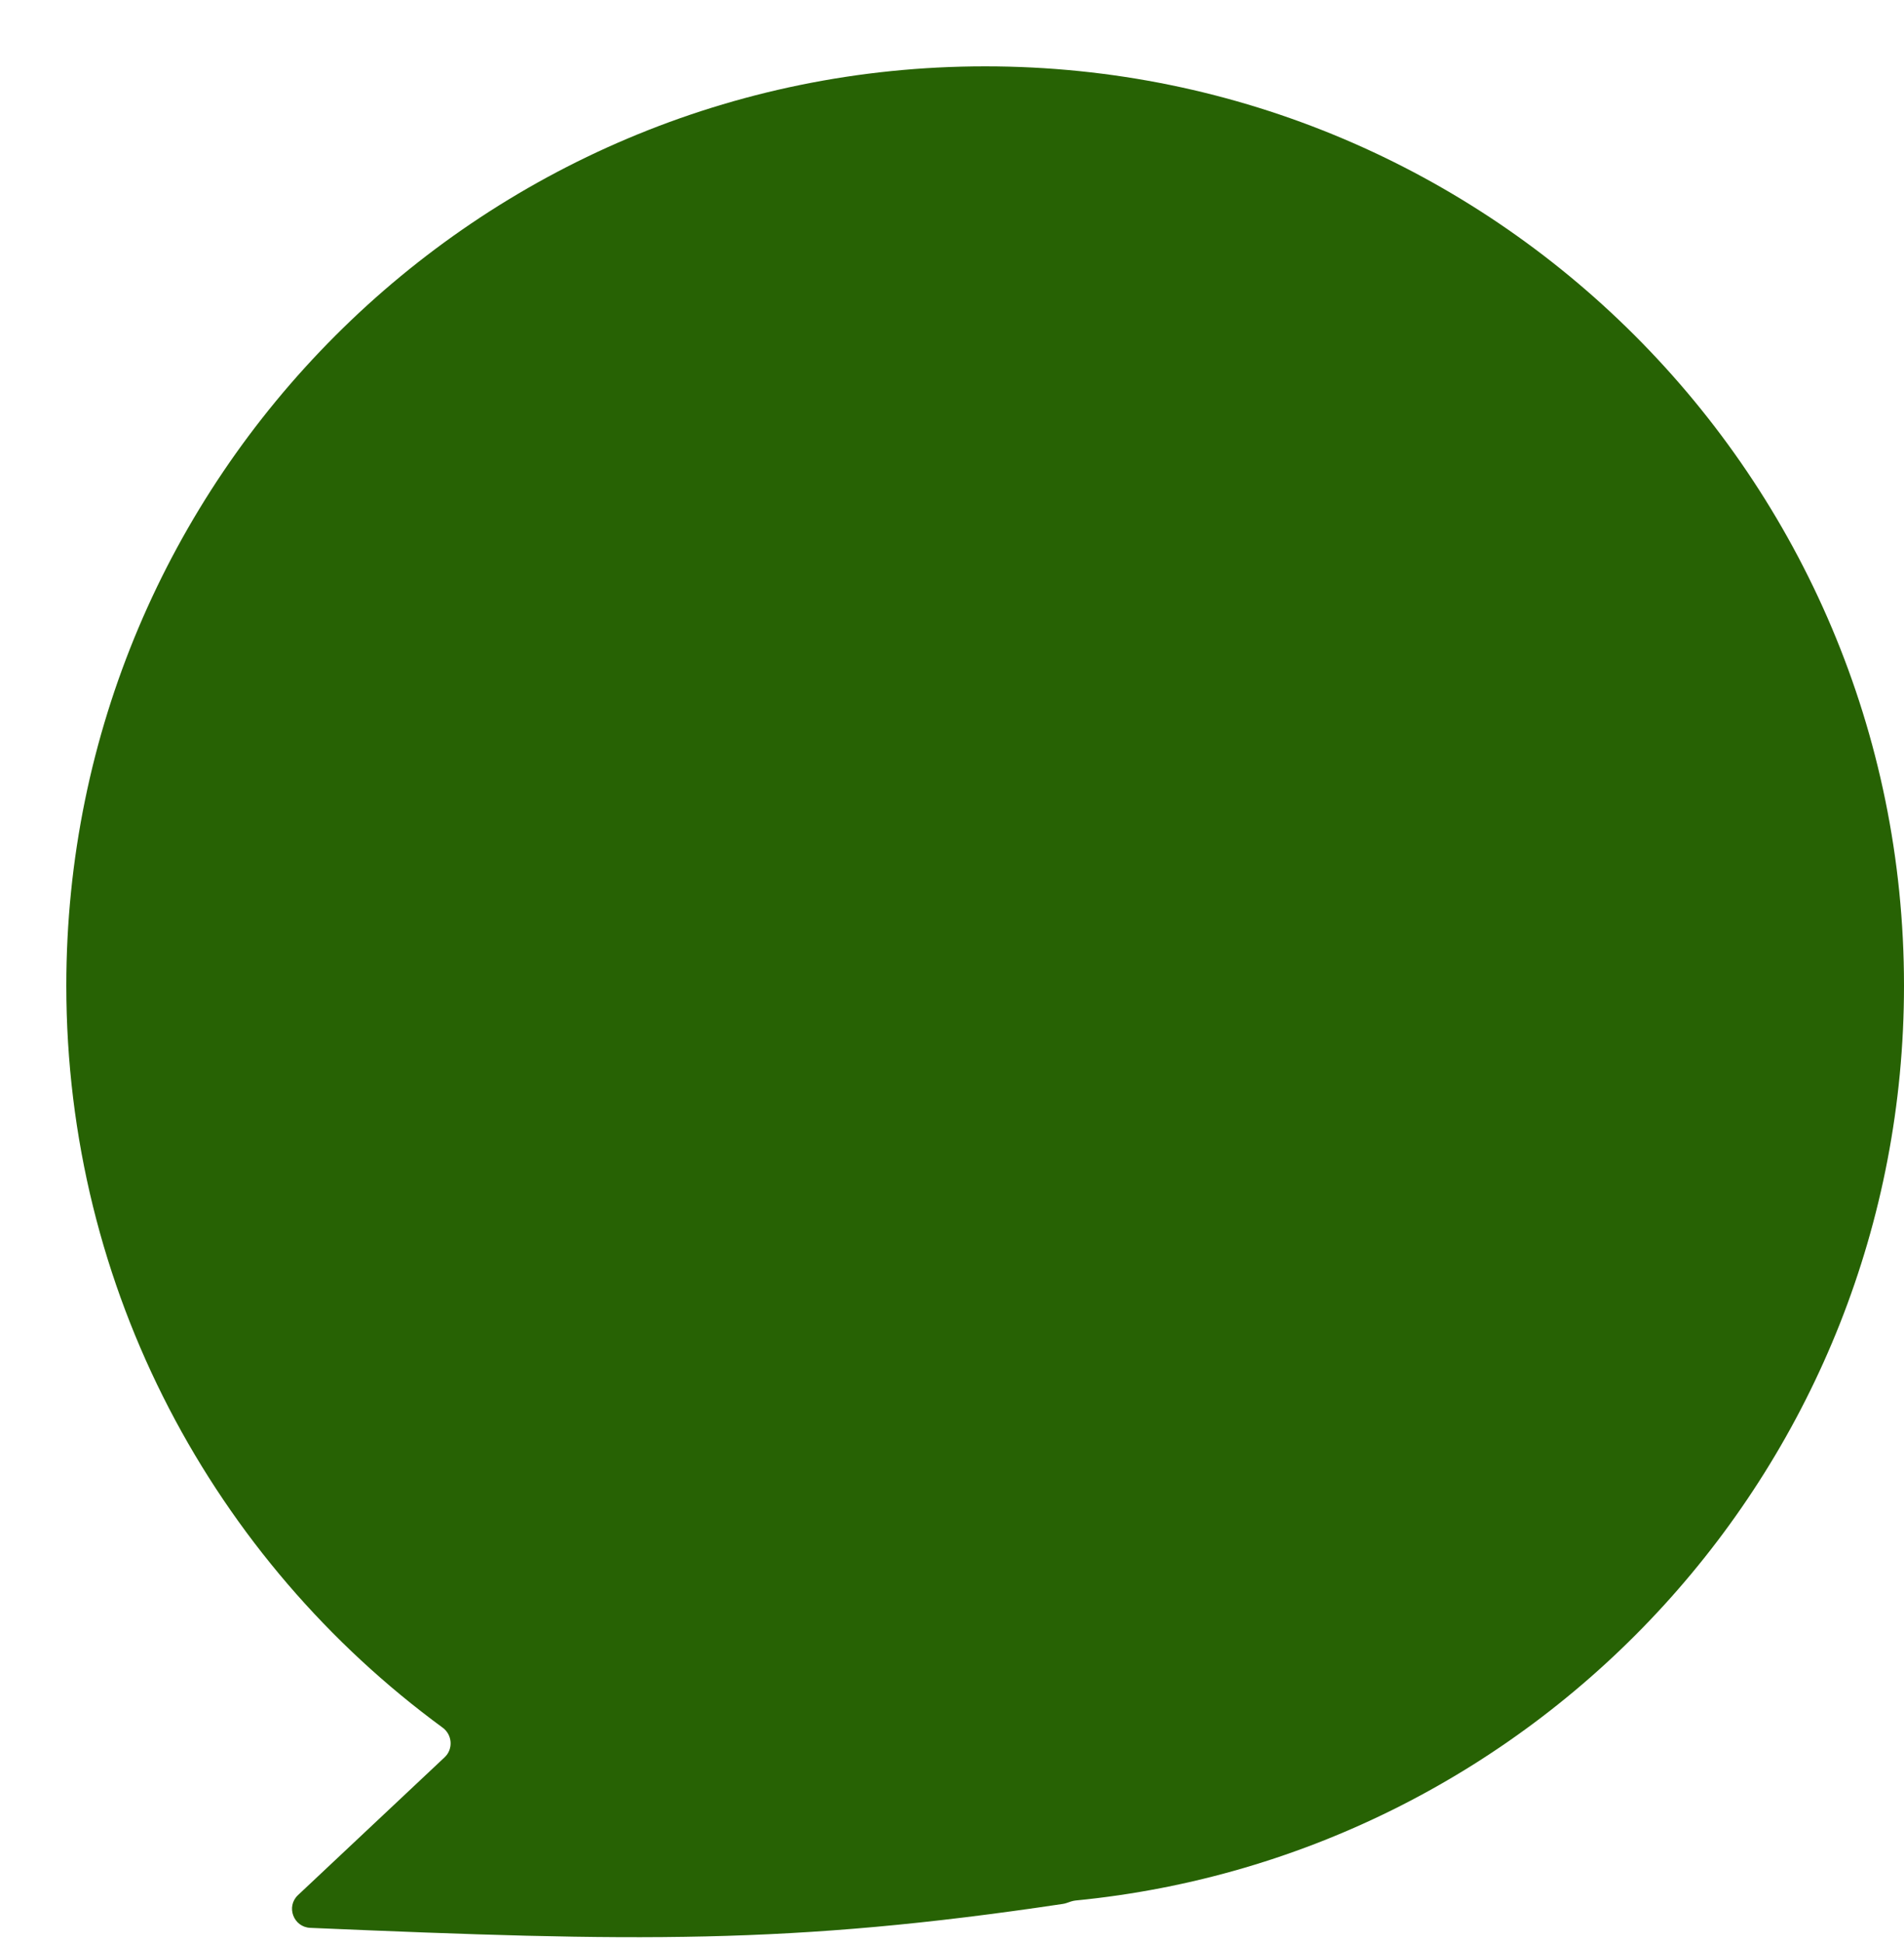 <svg width="201" height="205" viewBox="0 0 201 205" fill="none" xmlns="http://www.w3.org/2000/svg">
<g filter="url(#filter0_d_89_183)">
<path fill-rule="evenodd" clip-rule="evenodd" d="M105.584 193.804C105.896 193.698 106.208 193.569 106.536 193.537C155.632 188.747 194 147.354 194 97C194 43.428 150.572 0 97 0C43.428 0 0 43.428 0 97C0 129.15 15.641 157.646 39.728 175.296C40.754 176.048 40.866 177.551 39.939 178.422L24.458 192.967C23.168 194.179 23.986 196.346 25.754 196.422C59.966 197.887 76.394 198.21 105.202 193.896C105.337 193.876 105.464 193.845 105.584 193.804Z" fill="#276204"/>
</g>
<defs>
<filter id="filter0_d_89_183" x="0" y="0" width="201" height="204.408" filterUnits="userSpaceOnUse" color-interpolation-filters="sRGB">
<feFlood flood-opacity="0" result="BackgroundImageFix"/>
<feColorMatrix in="SourceAlpha" type="matrix" values="0 0 0 0 0 0 0 0 0 0 0 0 0 0 0 0 0 0 127 0" result="hardAlpha"/>
<feOffset dx="7" dy="7"/>
<feComposite in2="hardAlpha" operator="out"/>
<feColorMatrix type="matrix" values="0 0 0 0 0 0 0 0 0 0 0 0 0 0 0 0 0 0 0.25 0"/>
<feBlend mode="normal" in2="BackgroundImageFix" result="effect1_dropShadow_89_183"/>
<feBlend mode="normal" in="SourceGraphic" in2="effect1_dropShadow_89_183" result="shape"/>
</filter>
</defs>
</svg>
